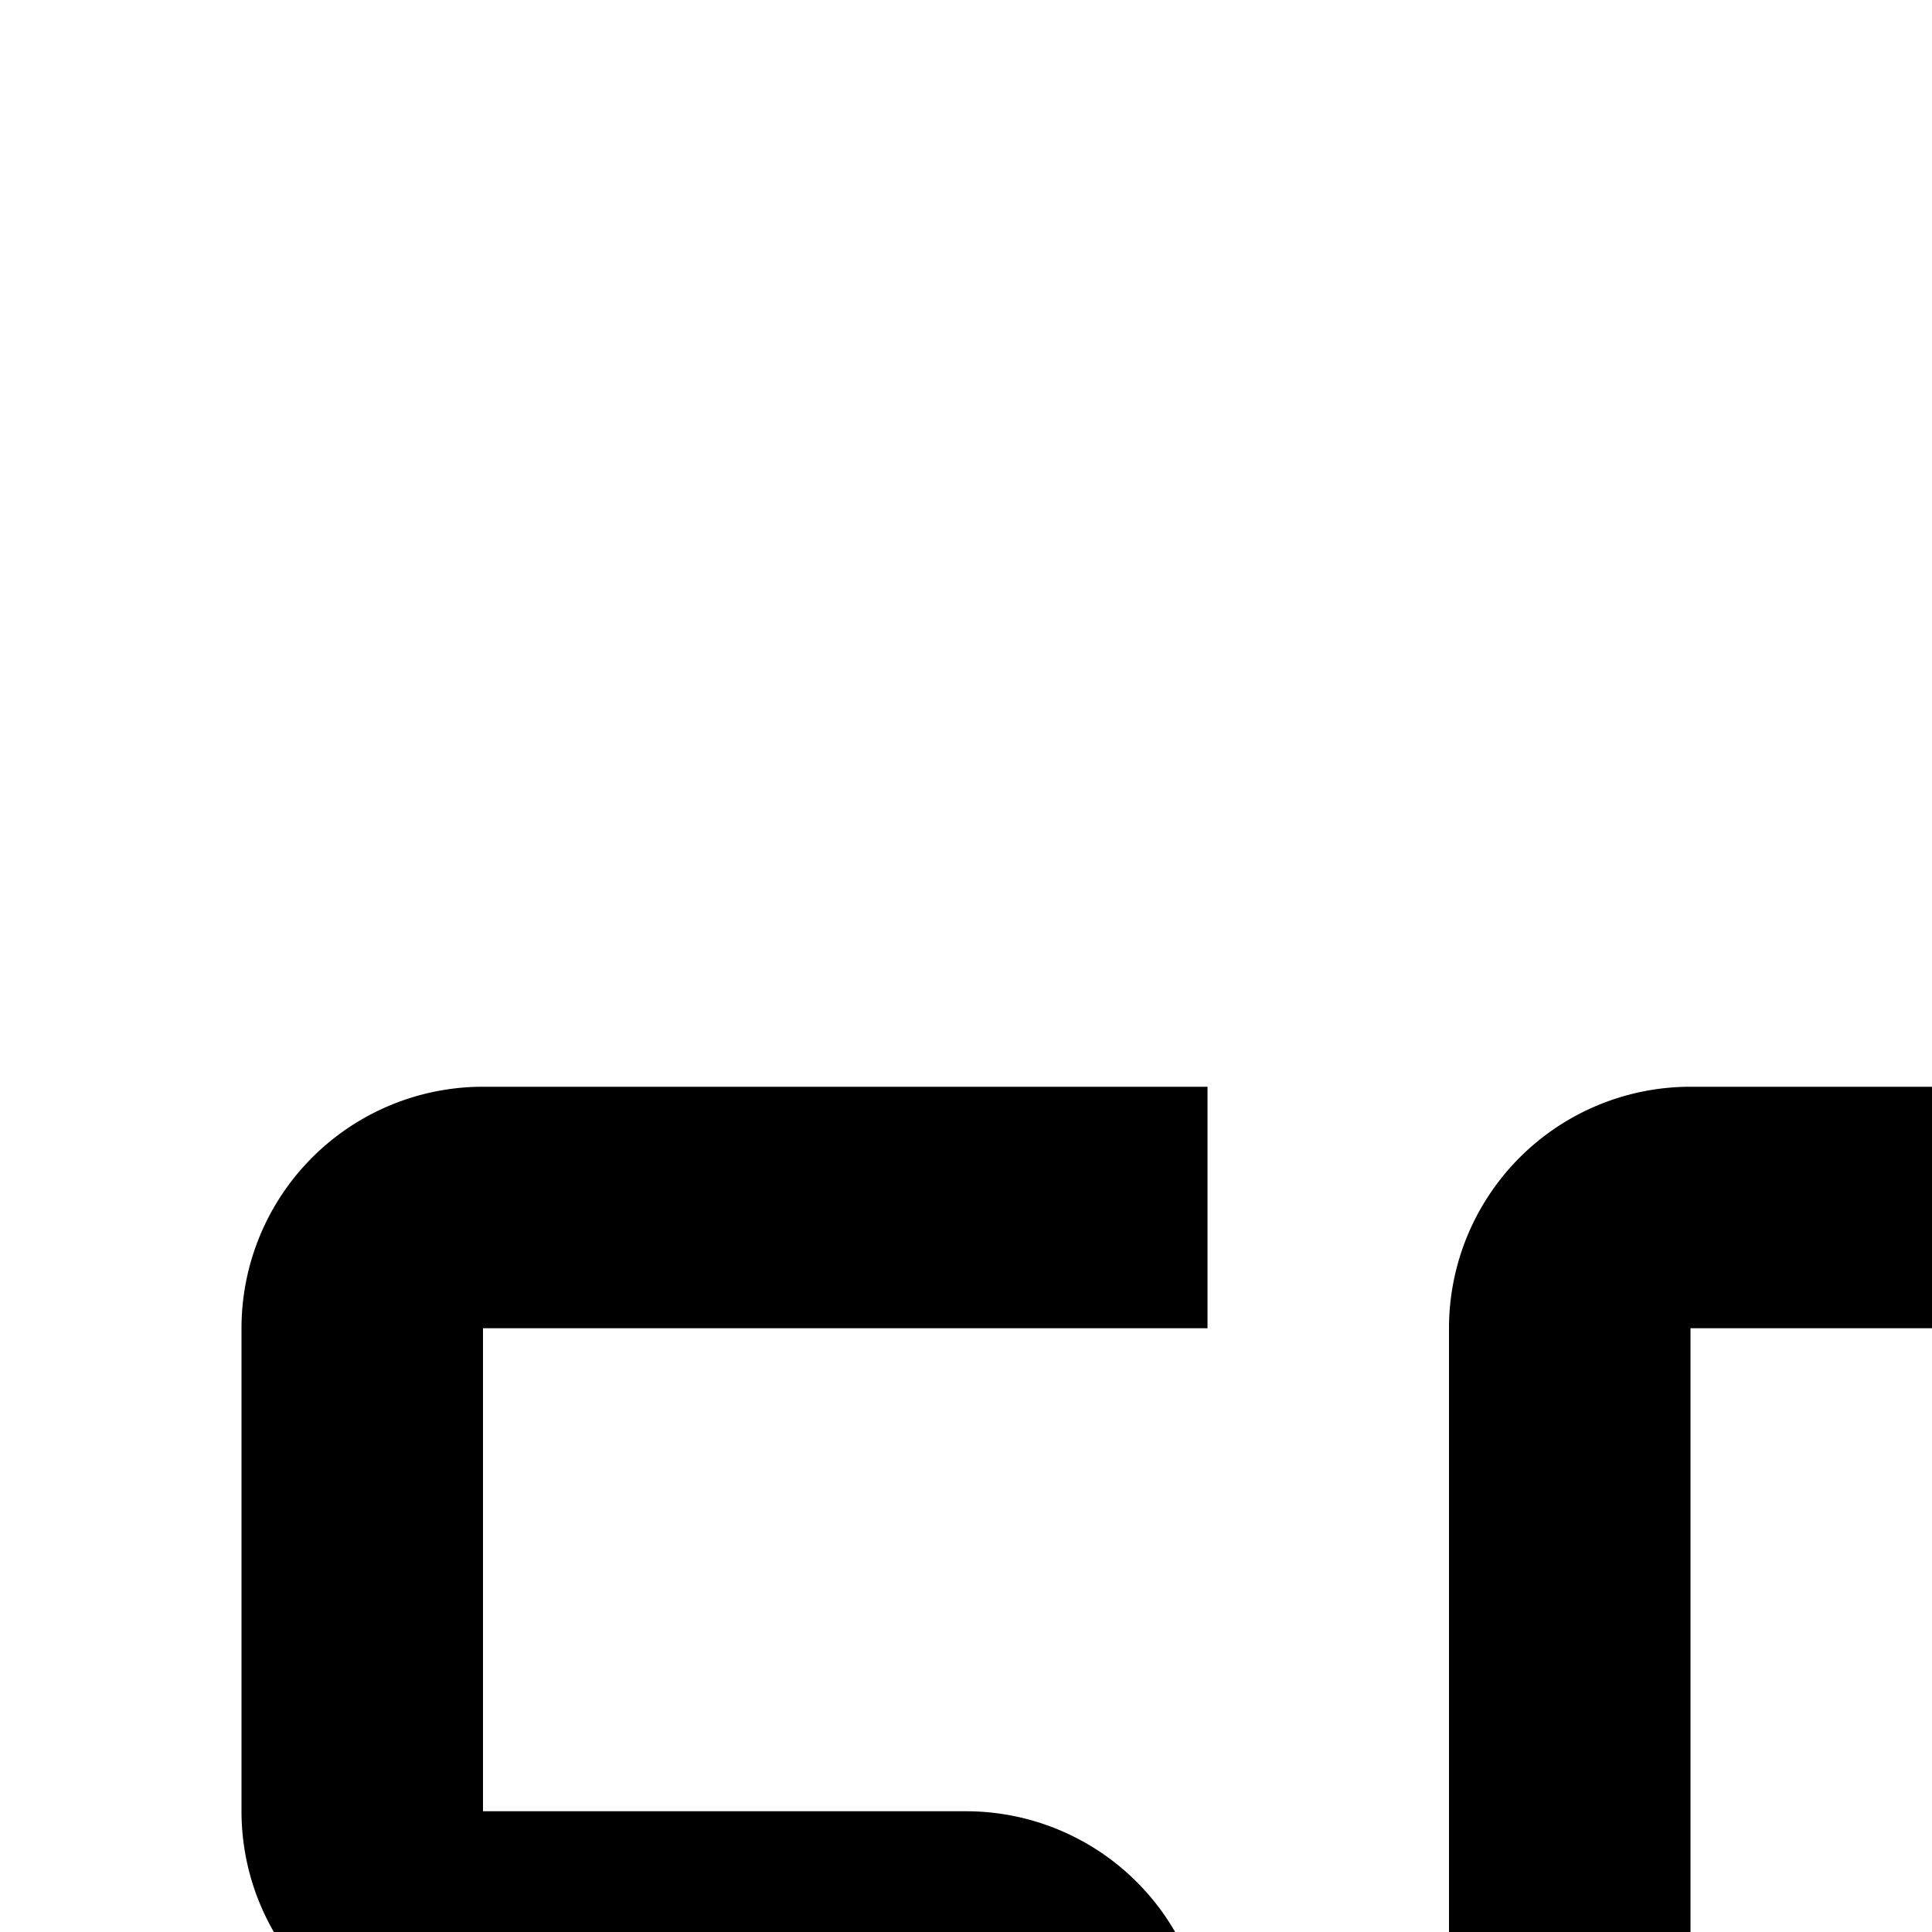 <svg xmlns="http://www.w3.org/2000/svg" viewBox="0 0 16 16"><path d="M24 21L24 9 22 9 22 23 30 23 30 21 24 21zM18 9H14a2 2 0 00-2 2V21a2 2 0 002 2h1v2a2 2 0 002 2h2V25H17V23h1a2 2 0 002-2V11A2 2 0 0018 9zM14 21V11h4V21zM8 23H2V21H8V17H4a2 2 0 01-2-2V11A2 2 0 014 9h6v2H4v4H8a2 2 0 012 2v4A2 2 0 018 23z"/></svg>